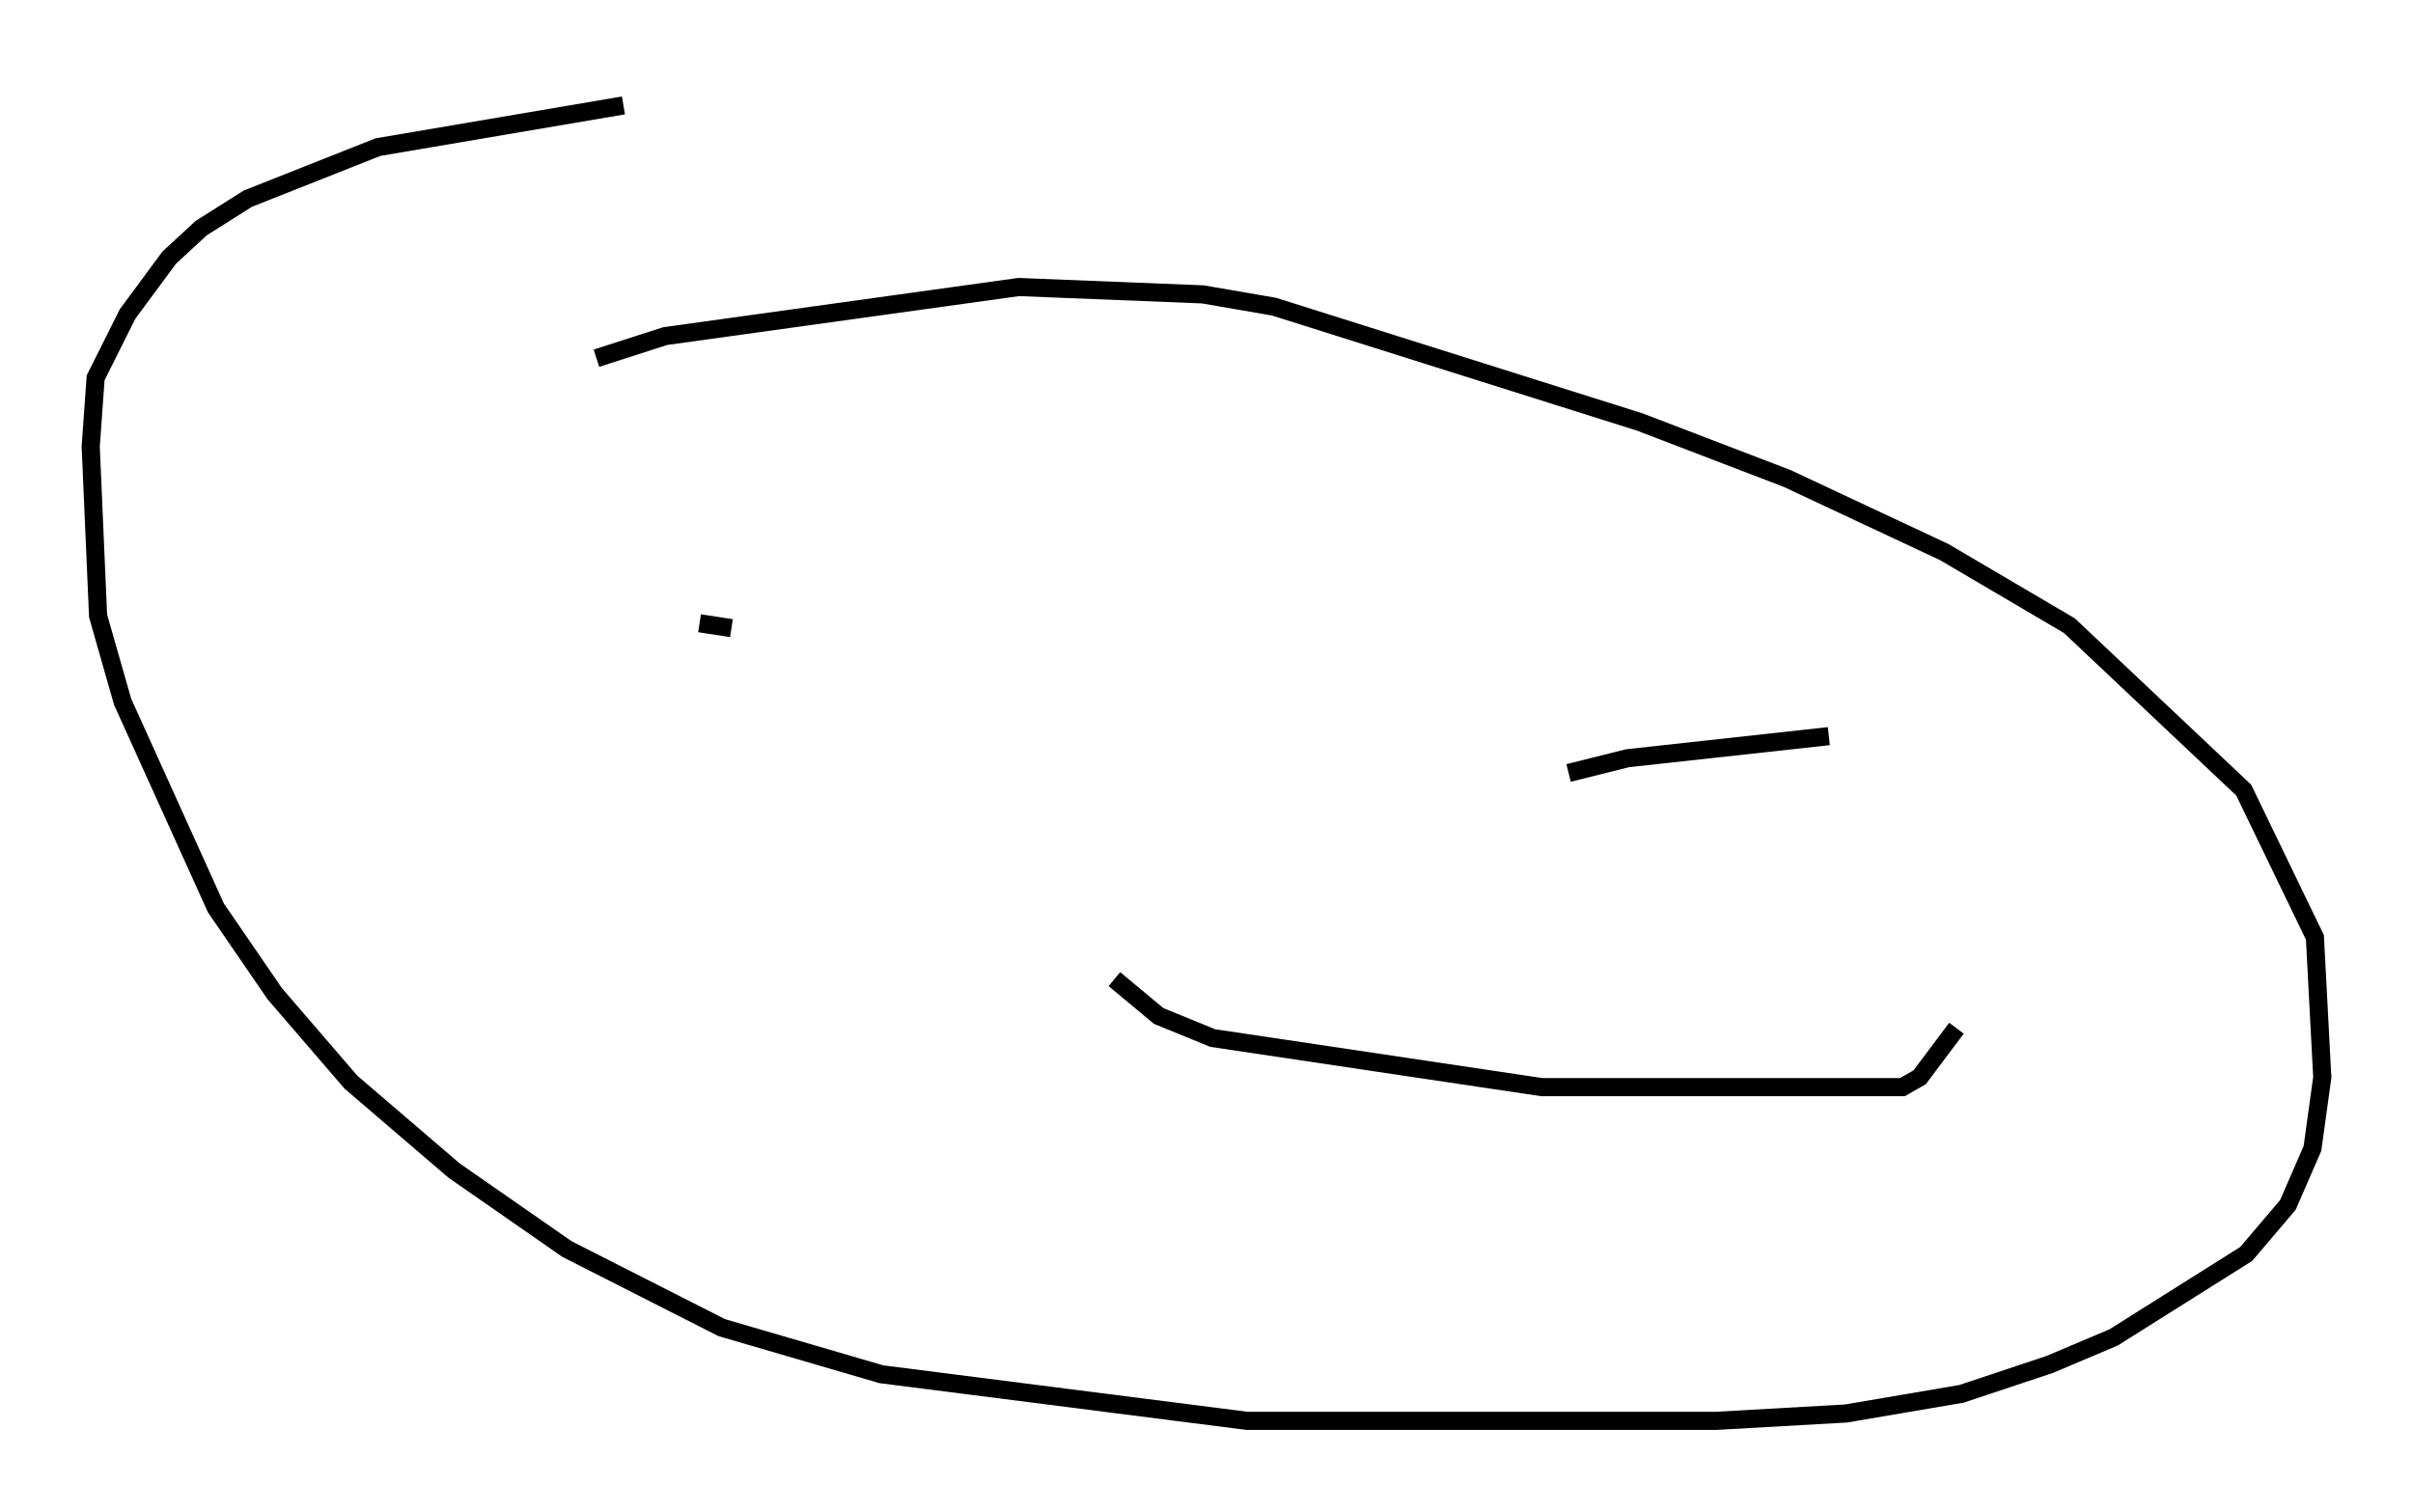 <?xml version="1.0" encoding="utf-8" ?>
<svg baseProfile="full" height="83.342" version="1.1" width="133.003" xmlns="http://www.w3.org/2000/svg" xmlns:ev="http://www.w3.org/2001/xml-events" xmlns:xlink="http://www.w3.org/1999/xlink"><defs /><rect fill="white" height="83.342" width="133.003" x="0" y="0" /><path d="M50.196, 5 m-15.832, 0.812 l-13.532, 2.3 -7.172, 2.842 l-2.571, 1.624 -1.759, 1.624 l-2.3, 3.112 -1.759, 3.518 l-0.271, 3.789 0.406, 9.337 l1.353, 4.736 5.142, 11.367 l3.248, 4.736 4.195, 4.871 l5.683, 4.871 6.225, 4.33 l8.525, 4.33 8.796, 2.571 l20.162, 2.571 25.845, 0.0 l7.172, -0.406 6.36, -1.083 l4.871, -1.624 3.518, -1.488 l7.307, -4.601 2.3, -2.706 l1.353, -3.112 0.541, -3.924 l-0.406, -7.713 -3.924, -8.119 l-9.607, -9.066 -6.901, -4.059 l-8.66, -4.059 -8.119, -3.112 l-20.162, -6.36 -3.924, -0.677 l-10.149, -0.406 -19.486, 2.706 l-3.789, 1.218 m5.683, 14.614 l1.759, 0.271 m60.486, 5.954 l-11.096, 1.218 -3.248, 0.812 m-25.034, 11.367 l2.436, 2.03 2.977, 1.218 l18.132, 2.706 19.892, 0.0 l0.947, -0.541 2.03, -2.706 " fill="none" stroke="black" stroke-width="1" /></svg>